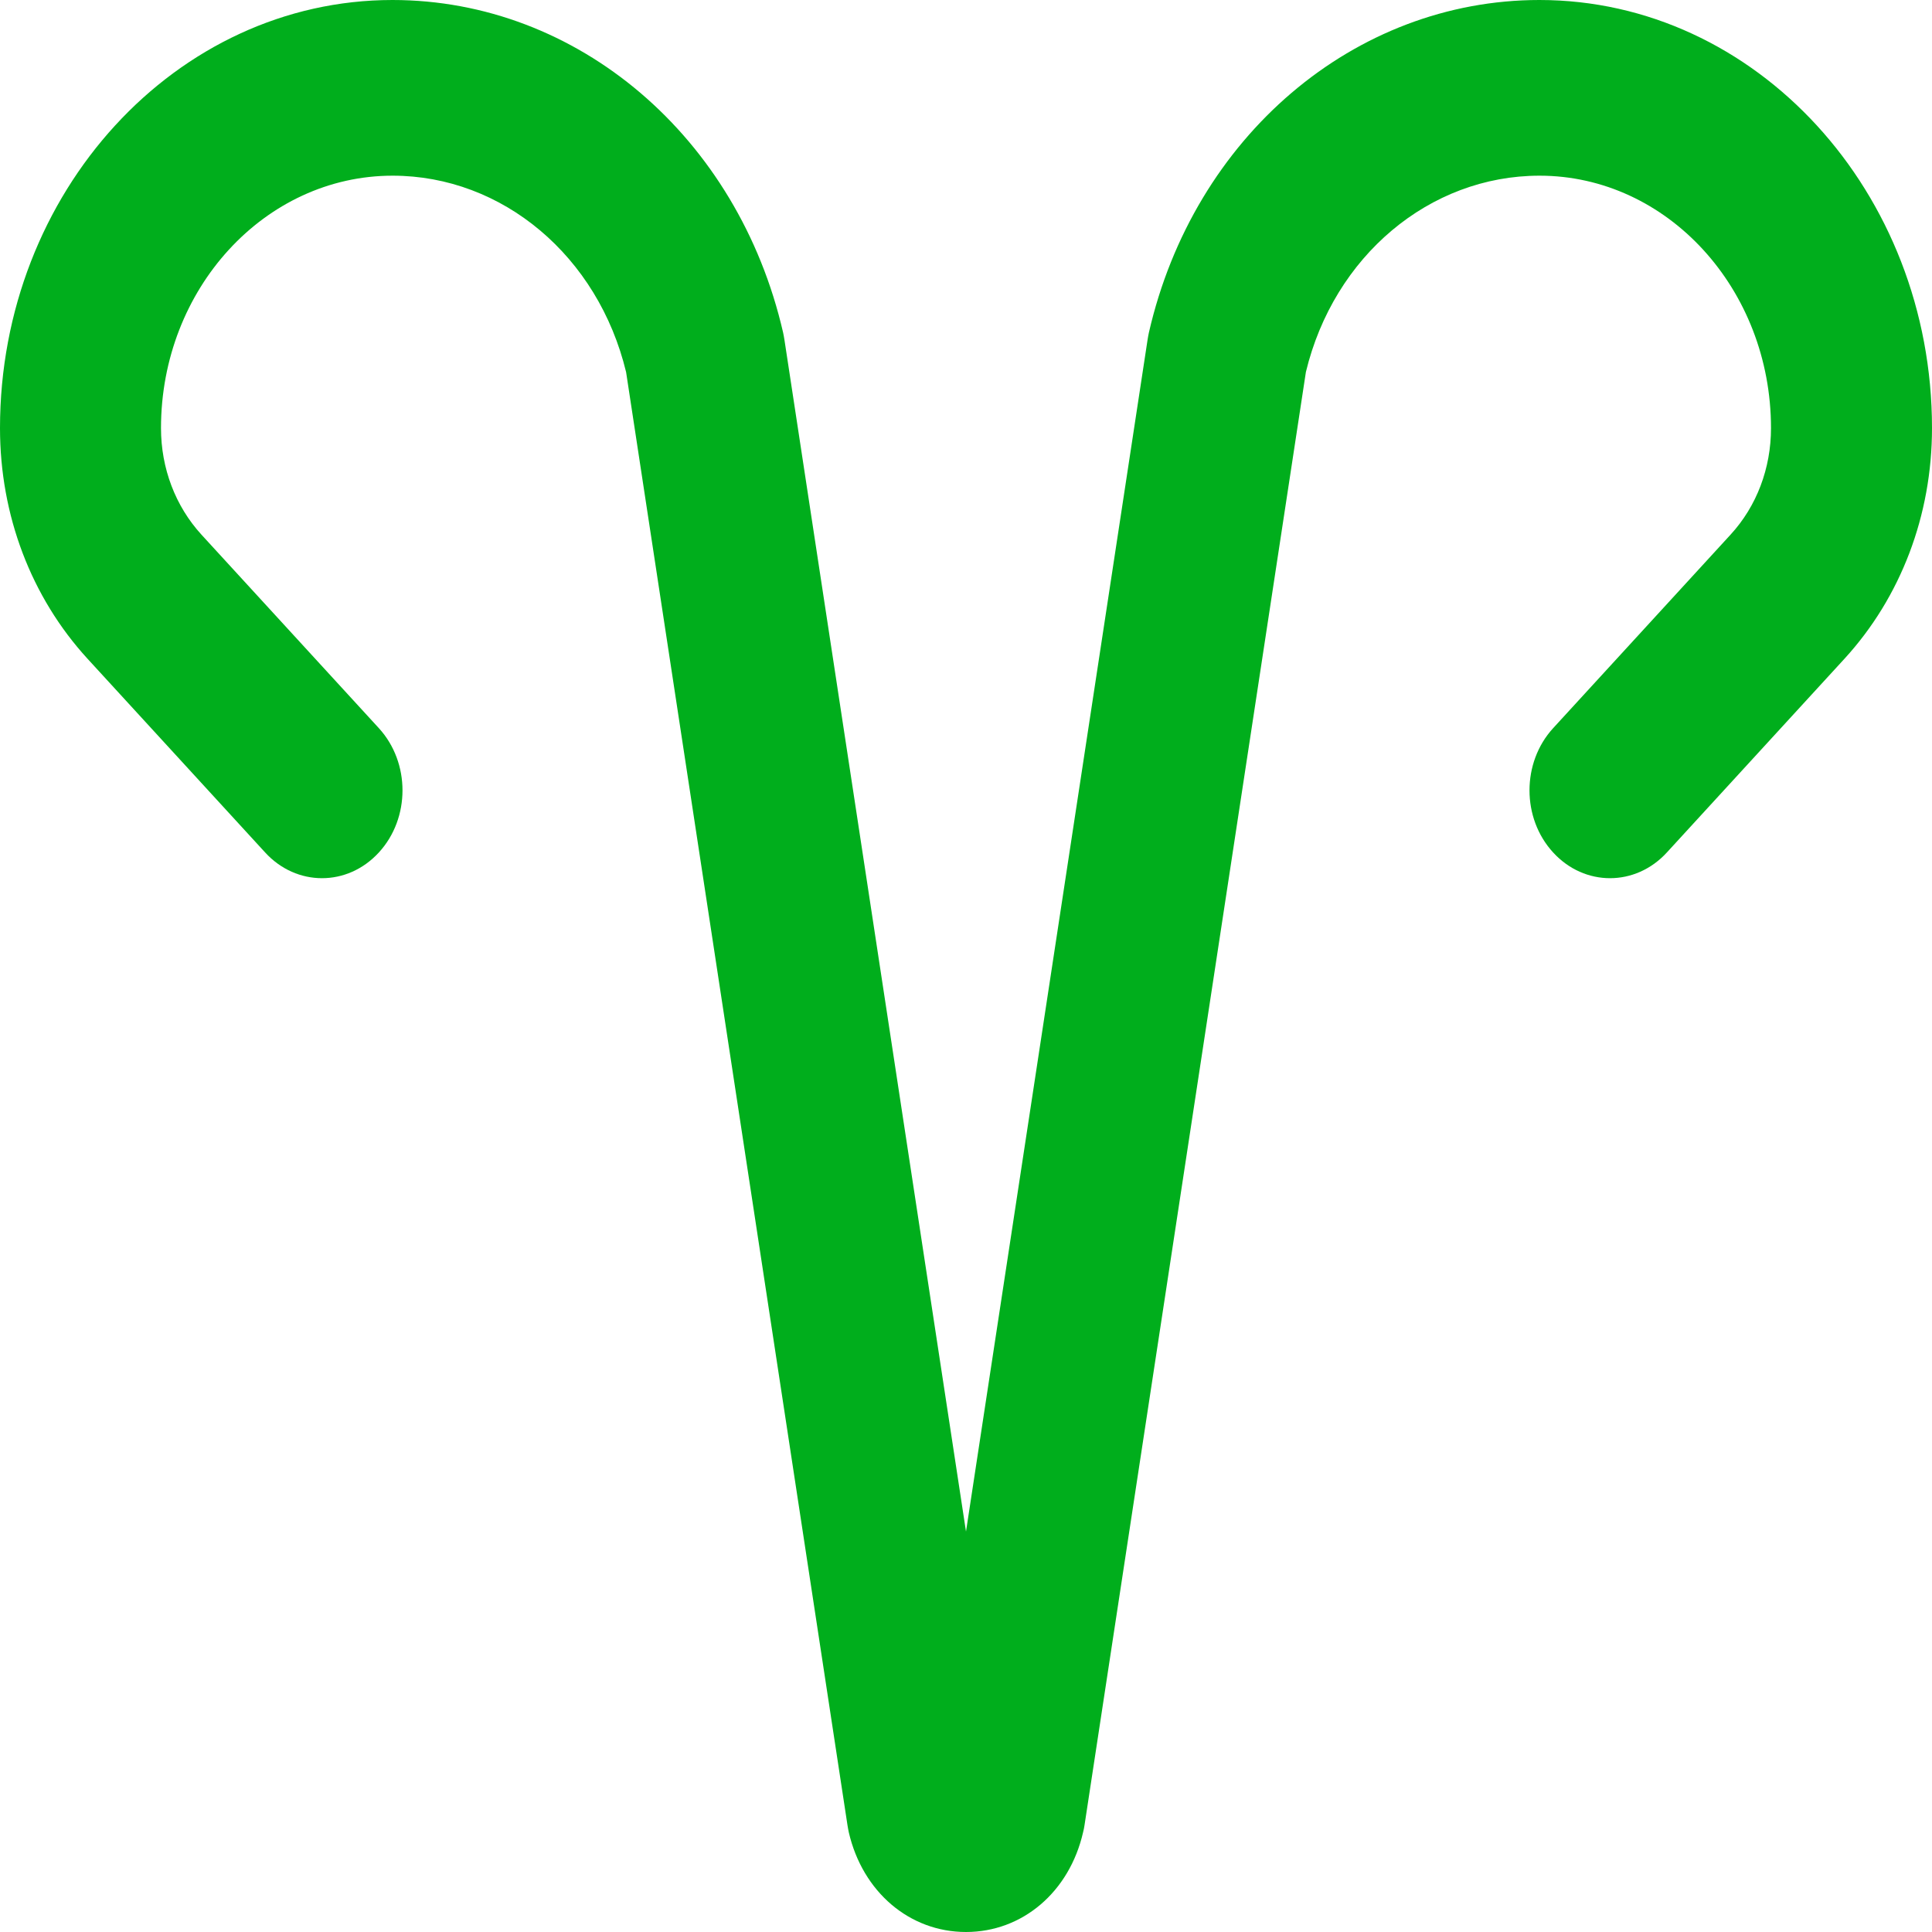 <svg width="15" height="15" viewBox="0 0 15 15" fill="none" xmlns="http://www.w3.org/2000/svg">
<path d="M11.952 0C10.515 0 9.268 1.062 8.92 2.582C8.916 2.6 8.913 2.618 8.91 2.636L7.5 11.891L6.09 2.636C6.087 2.618 6.084 2.6 6.08 2.582C5.731 1.062 4.485 0 3.047 0C1.367 0 0 1.491 0 3.324C0 4.001 0.242 4.637 0.68 5.115L2.058 6.618C2.302 6.885 2.698 6.885 2.942 6.618C3.186 6.352 3.186 5.921 2.942 5.654L1.564 4.151C1.362 3.93 1.25 3.636 1.25 3.324C1.25 2.243 2.056 1.364 3.048 1.364C3.902 1.364 4.644 1.989 4.861 2.889L6.58 14.172C6.583 14.19 6.586 14.208 6.59 14.226C6.697 14.689 7.062 15 7.5 15C7.938 15 8.303 14.689 8.409 14.226C8.414 14.208 8.417 14.19 8.42 14.172L10.139 2.888C10.356 1.989 11.098 1.364 11.953 1.364C12.944 1.364 13.75 2.243 13.75 3.324C13.75 3.636 13.639 3.93 13.436 4.151L12.058 5.654C11.814 5.921 11.814 6.352 12.058 6.618C12.302 6.885 12.698 6.885 12.942 6.618L14.32 5.115C14.758 4.637 15 4.001 15 3.324C15 1.491 13.633 0 11.952 0Z" fill="#00AE1C"/>
</svg>
